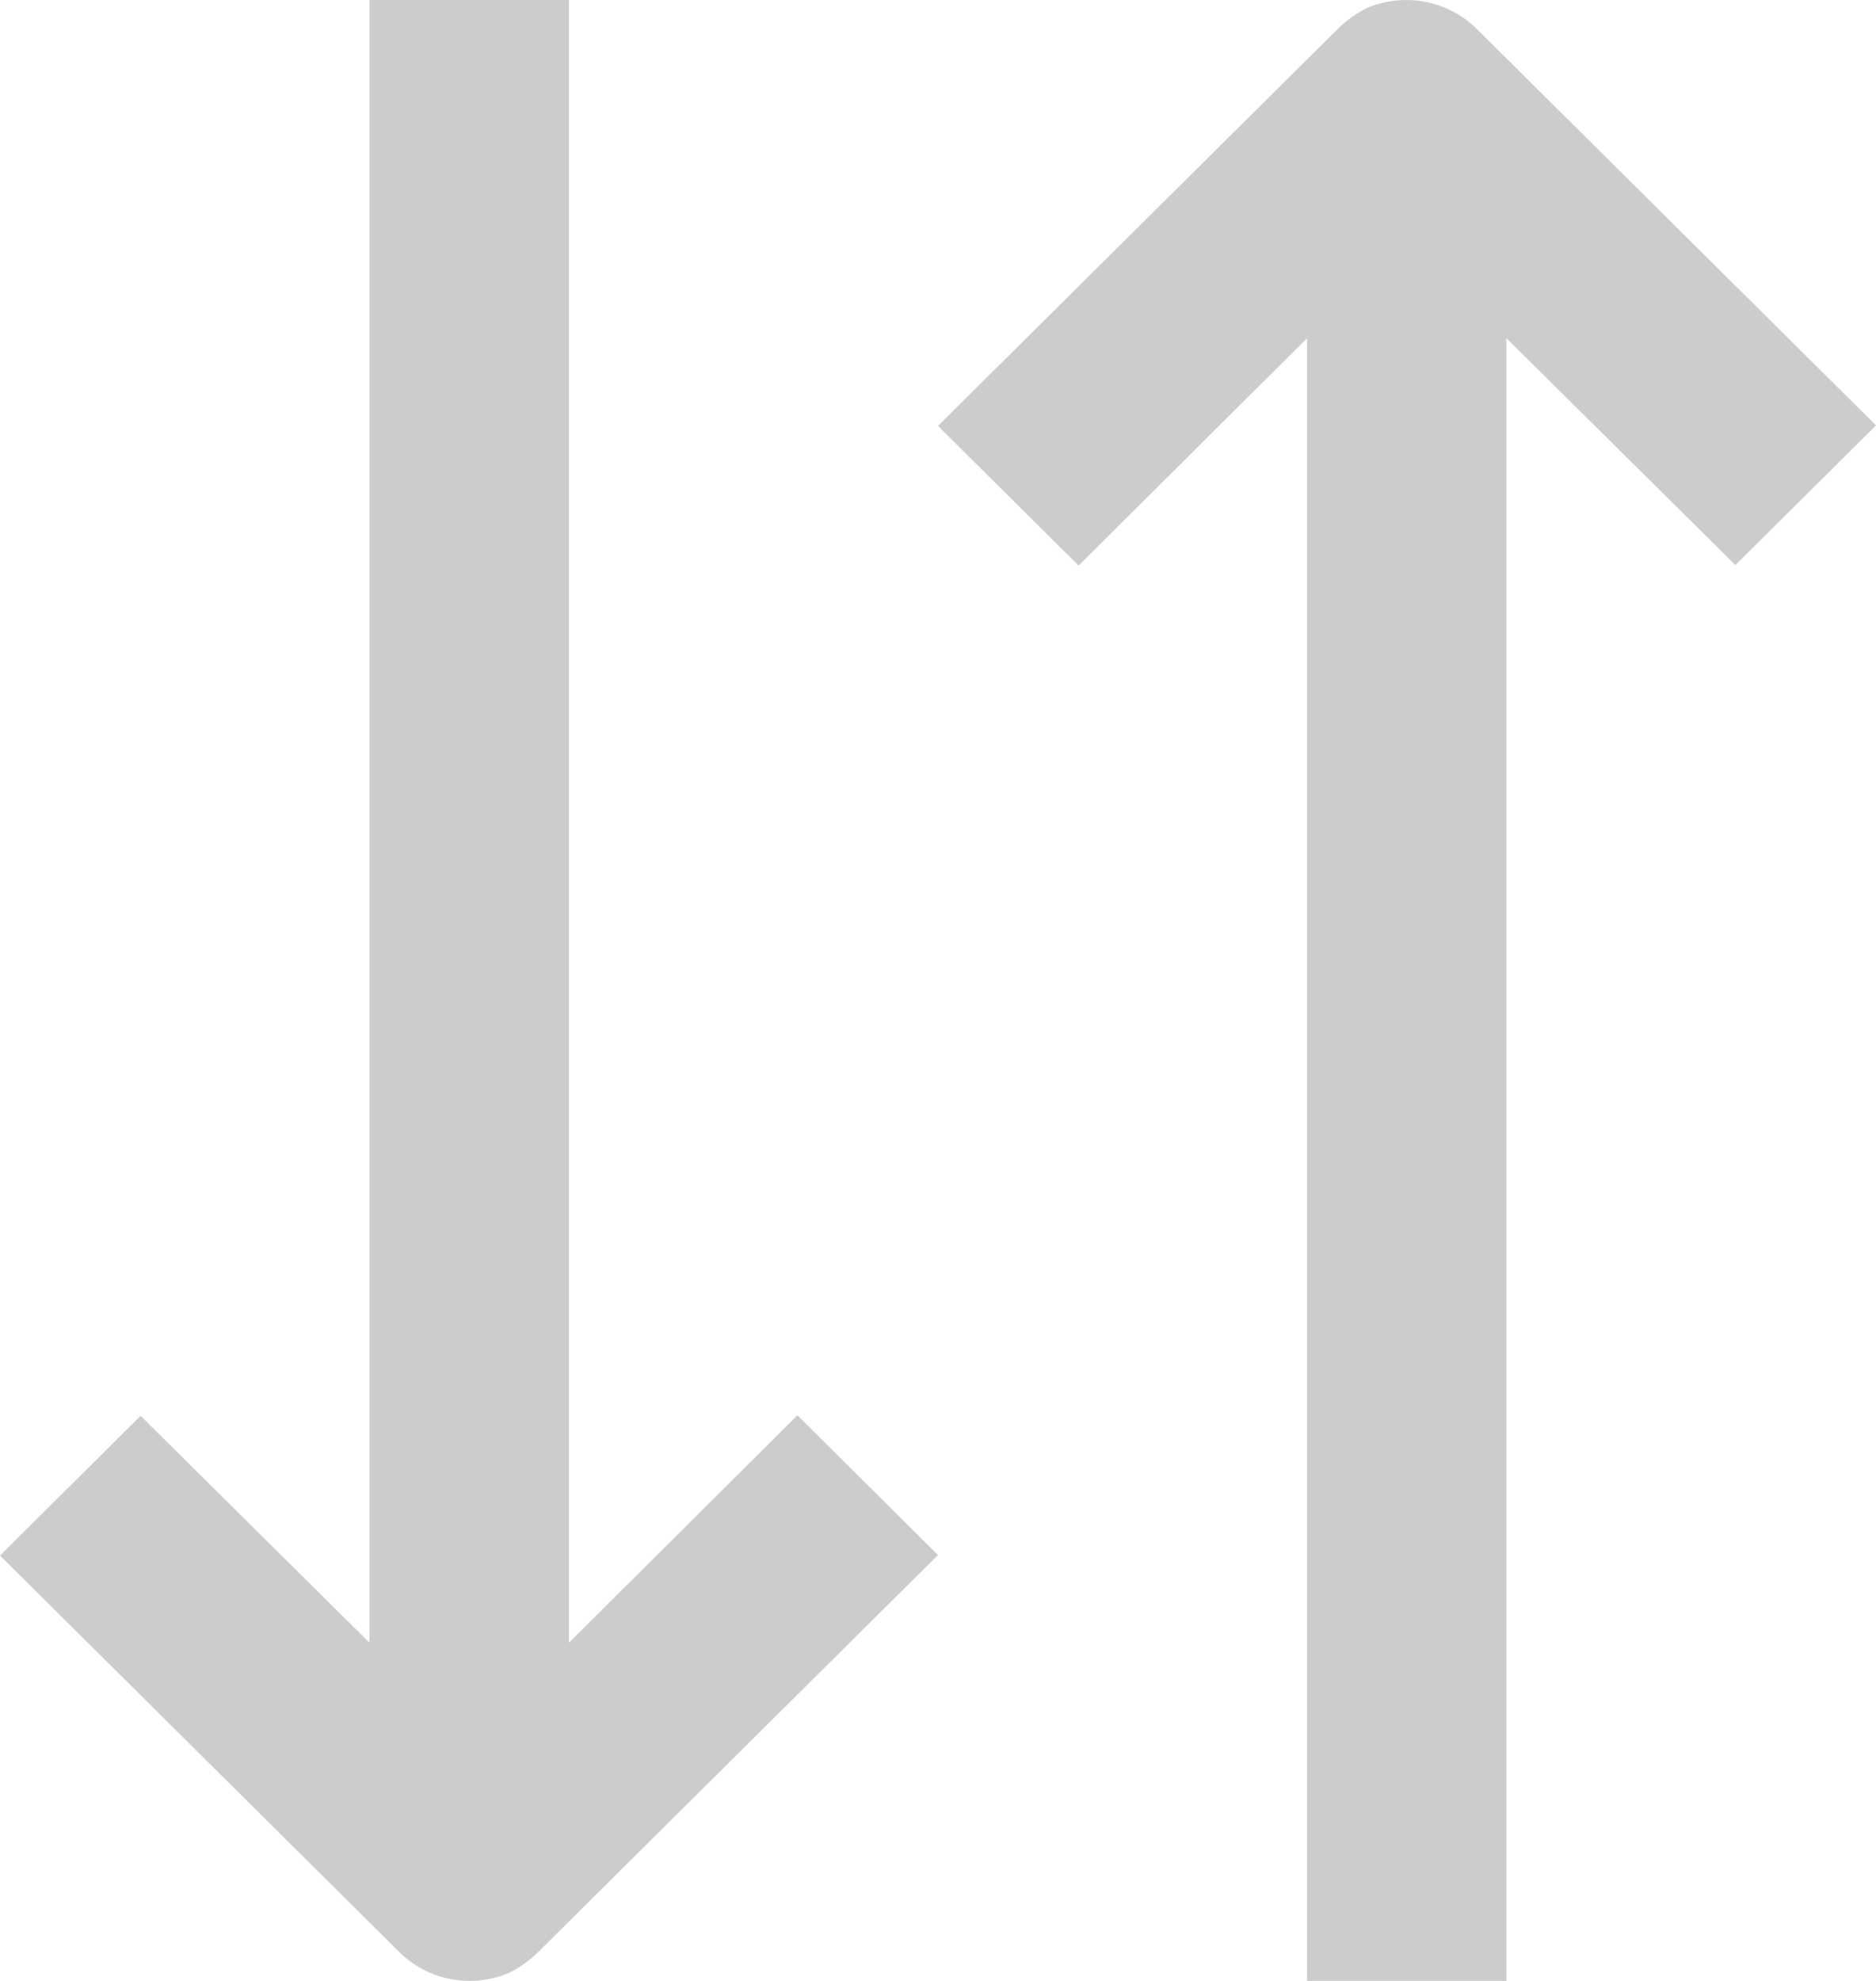 <svg width="18" height="19" viewBox="0 0 18 19" fill="none" xmlns="http://www.w3.org/2000/svg">
<path d="M5.459 15.756V0H3.545V15.756L1.349 13.58L0 14.92L3.828 18.72C4.006 18.898 4.249 18.999 4.502 19C4.629 19 4.754 18.976 4.871 18.929C4.983 18.876 5.085 18.803 5.172 18.715L9 14.915L7.651 13.575L5.459 15.756Z" fill="#CCCCCC"/>
<path d="M14.172 0.28C14.039 0.147 13.868 0.056 13.683 0.019C13.497 -0.018 13.304 -8.58416e-05 13.129 0.071C13.017 0.124 12.915 0.197 12.828 0.285L9 4.085L10.349 5.425L12.541 3.244V19H14.454V3.244L16.651 5.42L18 4.08L14.172 0.28Z" fill="#CCCCCC"/>
</svg>
